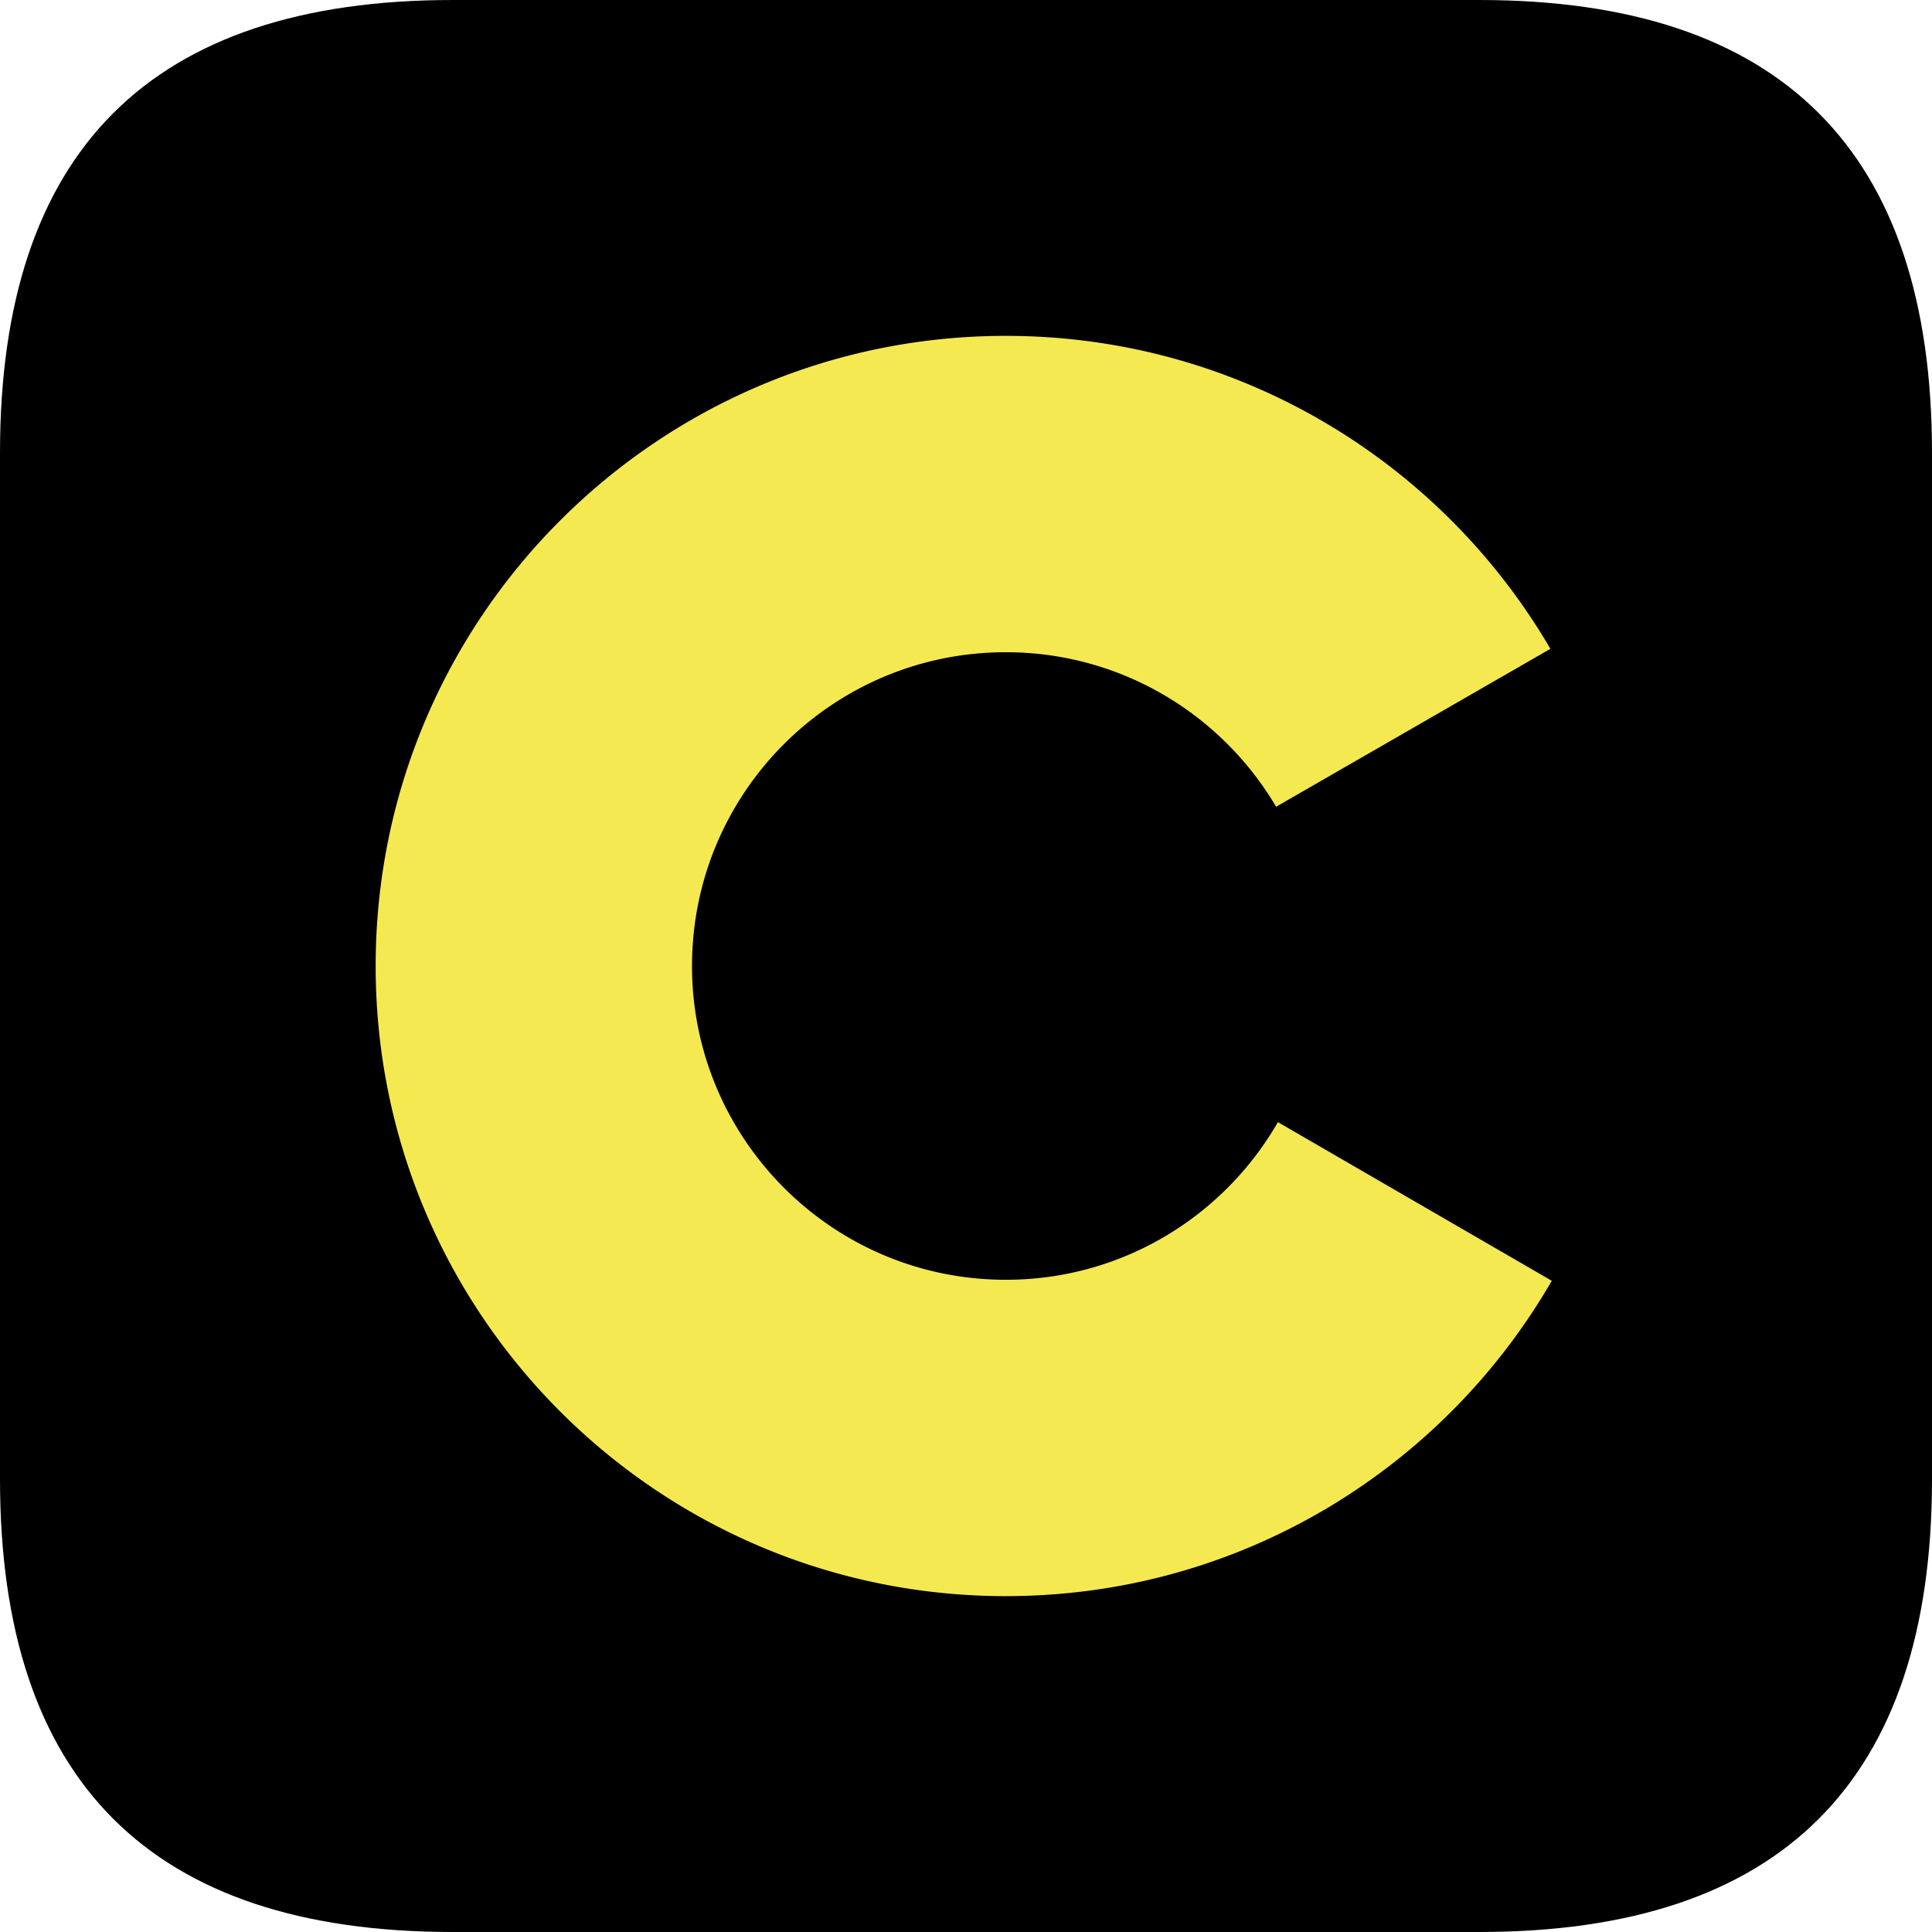<svg
  t="1745979701711"
  class="icon"
  viewBox="0 0 1024 1024"
  version="1.1"
  xmlns="http://www.w3.org/2000/svg"
  p-id="11275"
  width="200"
  height="200"
>
  <path
    d="M0 0m240 0l544 0q240 0 240 240l0 544q0 240-240 240l-544 0q-240 0-240-240l0-544q0-240 240-240Z"
    fill="#000000"
    p-id="11276"
  ></path>
  <path
    d="M533.097 178.016c123.55 0 231.423 67.099 289.199 166.838l-0.562-0.96-145.368 83.7c-28.638-48.491-81.144-81.218-141.374-81.889l-1.895-0.011c-91.849 0-166.31 74.457-166.31 166.303a165.516 165.516 0 0 0 21.934 82.512c28.666 50.045 82.554 83.802 144.376 83.802 62.198 0 116.395-34.186 144.918-84.765l-0.693 1.213 145.146 84.087c-57.143 98.895-163.536 165.786-285.652 167.119l-3.72 0.021c-123.943 0-232.123-67.514-289.754-167.78C215.207 629.257 199.109 572.511 199.109 511.996 199.109 327.546 348.636 178.016 533.097 178.016z"
    fill="#F5E952"
    p-id="11277"
  ></path>
</svg>